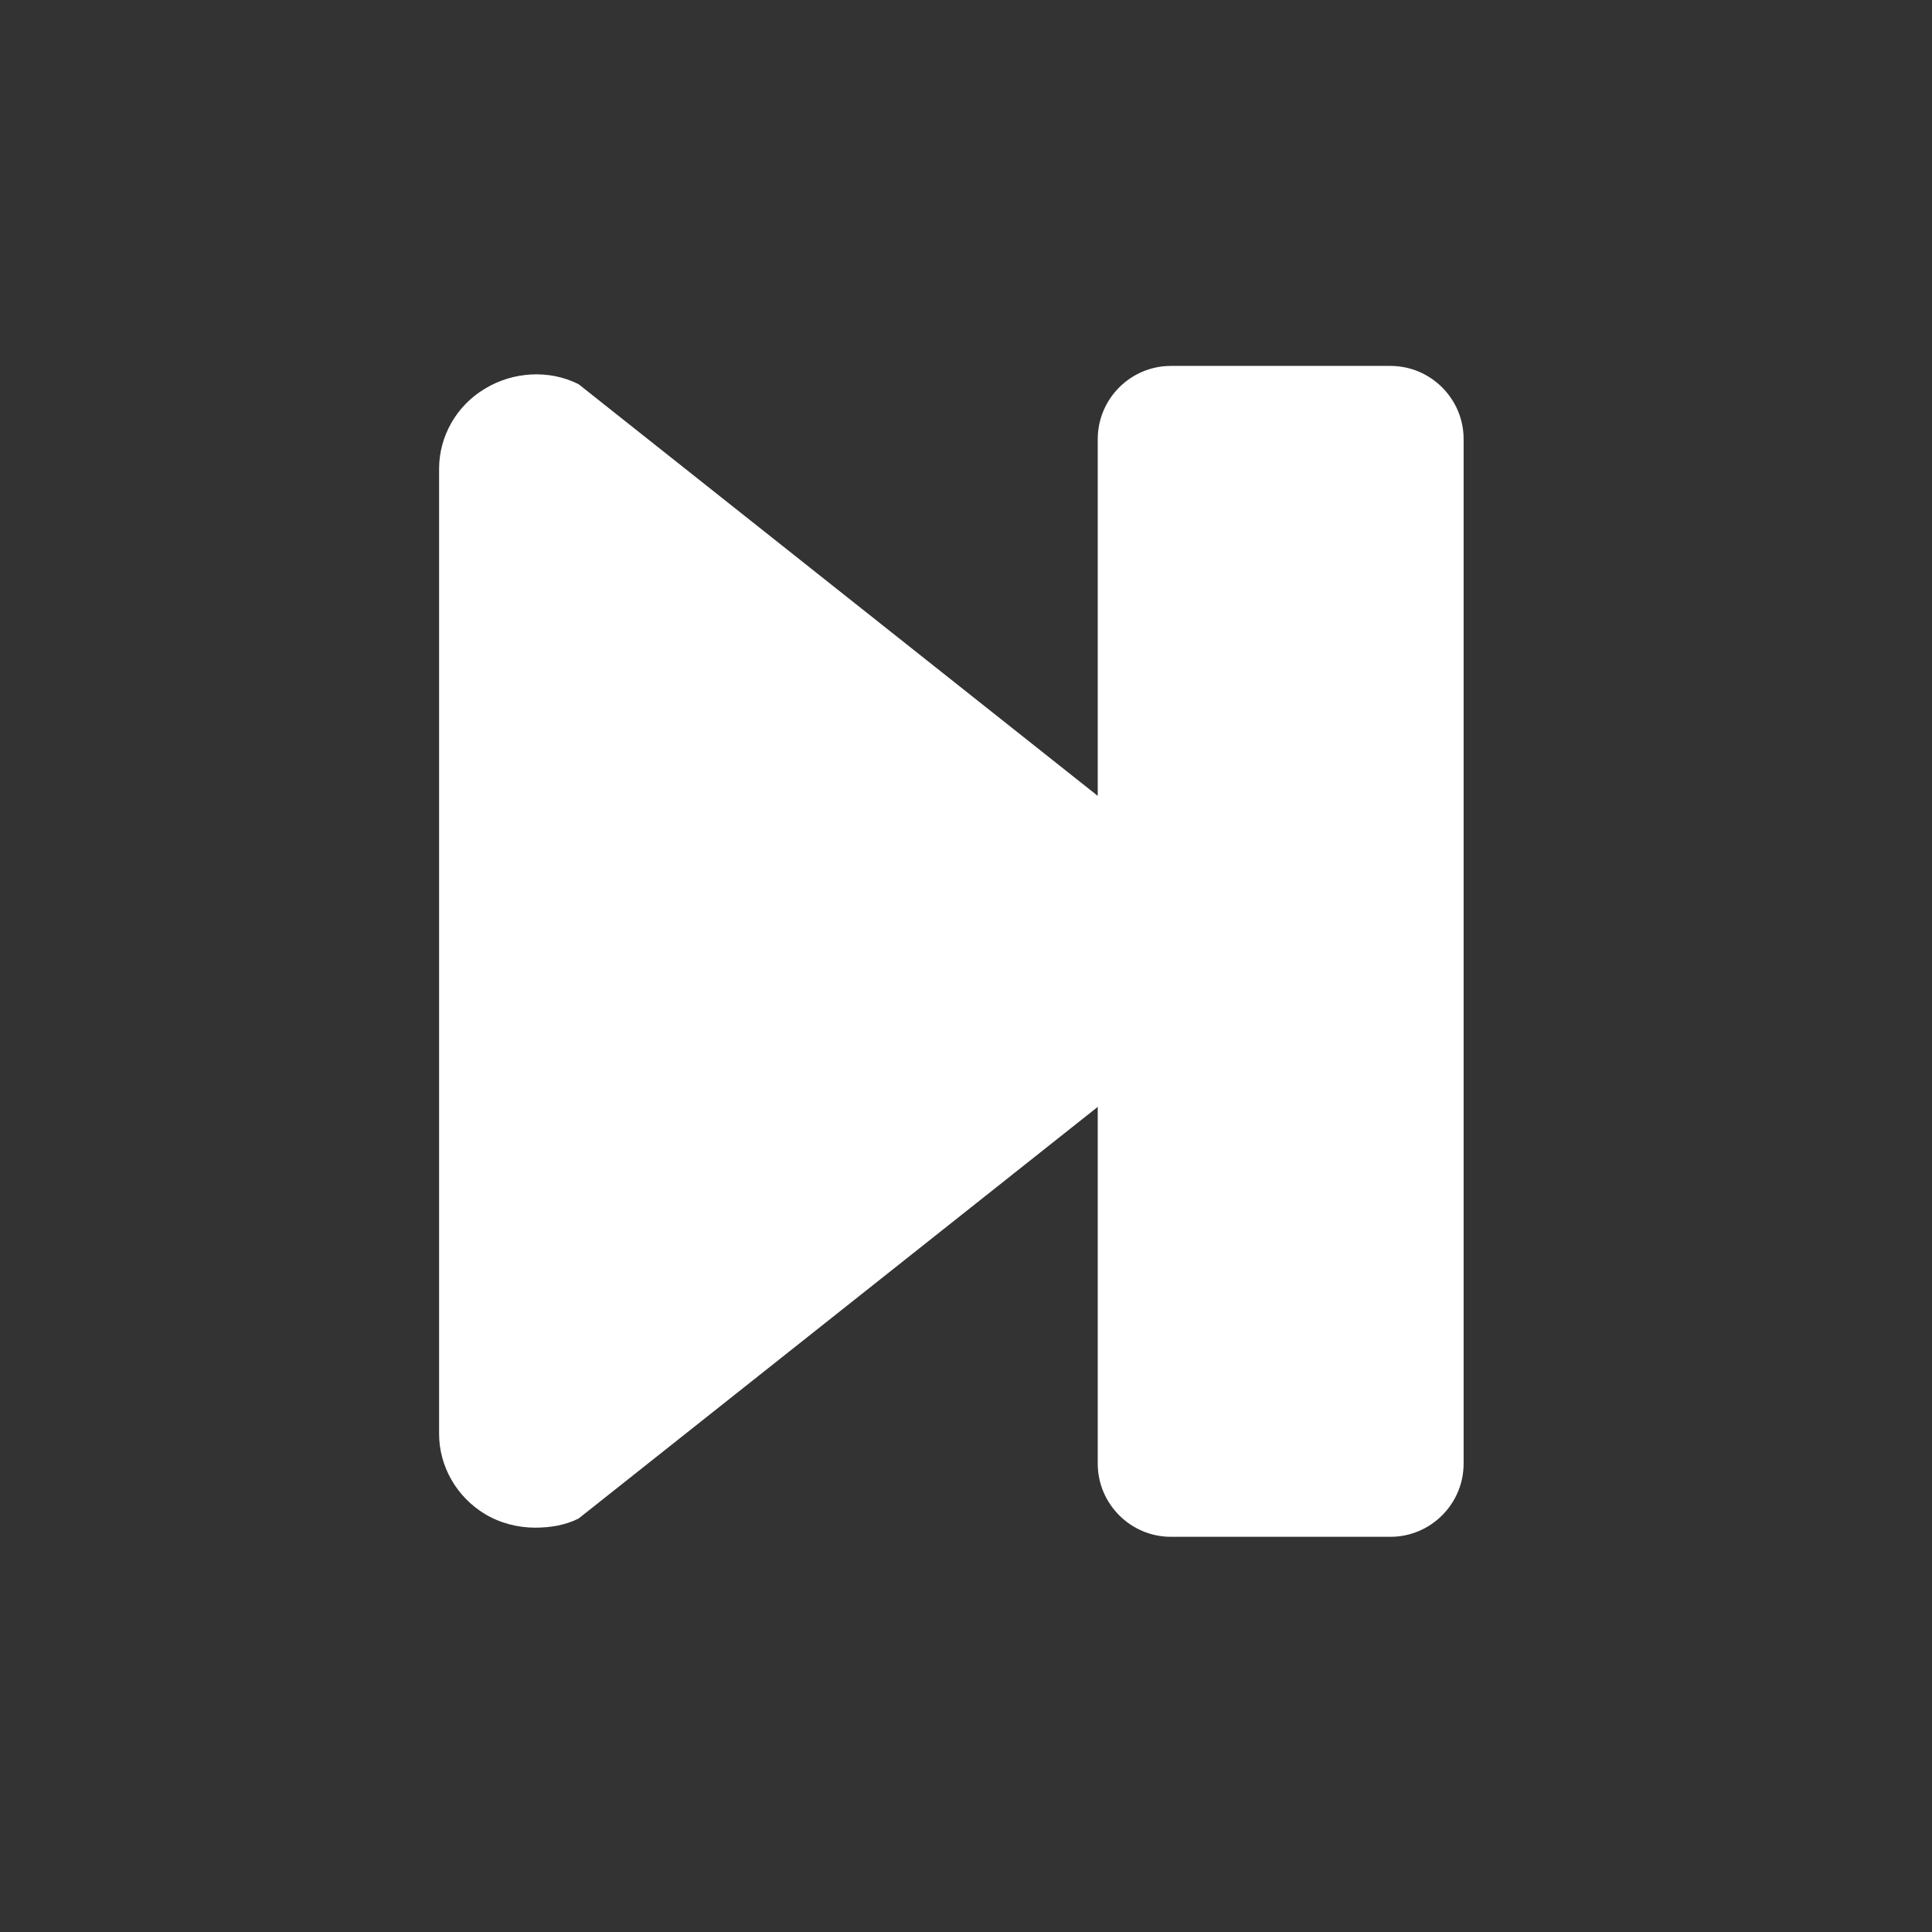 <?xml version="1.0" encoding="UTF-8"?>
<svg xmlns="http://www.w3.org/2000/svg" xmlns:xlink="http://www.w3.org/1999/xlink" width="208pt" height="208pt" viewBox="0 0 208 208" version="1.1">
<rect x="0" y="0" width="208" height="208" fill="#333333" stroke="none"/>
<g id="surface1">
<path style=" stroke:none;fill-rule:nonzero;fill:#FFFFFF;fill-opacity:1;" d="M 126.062 39.395 C 121.723 39.395 118.184 42.934 118.184 47.273 L 118.184 85.684 L 62.293 41.363 C 59.121 39.762 55.215 40.008 52.195 41.855 C 49.148 43.672 47.273 46.965 47.273 50.473 L 47.273 154.375 C 47.273 157.852 49.148 161.145 52.195 162.992 C 53.828 163.977 55.734 164.469 57.613 164.469 C 59.184 164.469 60.844 164.223 62.293 163.484 L 118.184 119.168 L 118.184 157.574 C 118.184 161.914 121.723 165.453 126.062 165.453 L 149.695 165.453 C 154.035 165.453 157.574 161.914 157.574 157.574 L 157.574 47.273 C 157.574 42.934 154.035 39.395 149.695 39.395 Z "/>
</g>
</svg>
